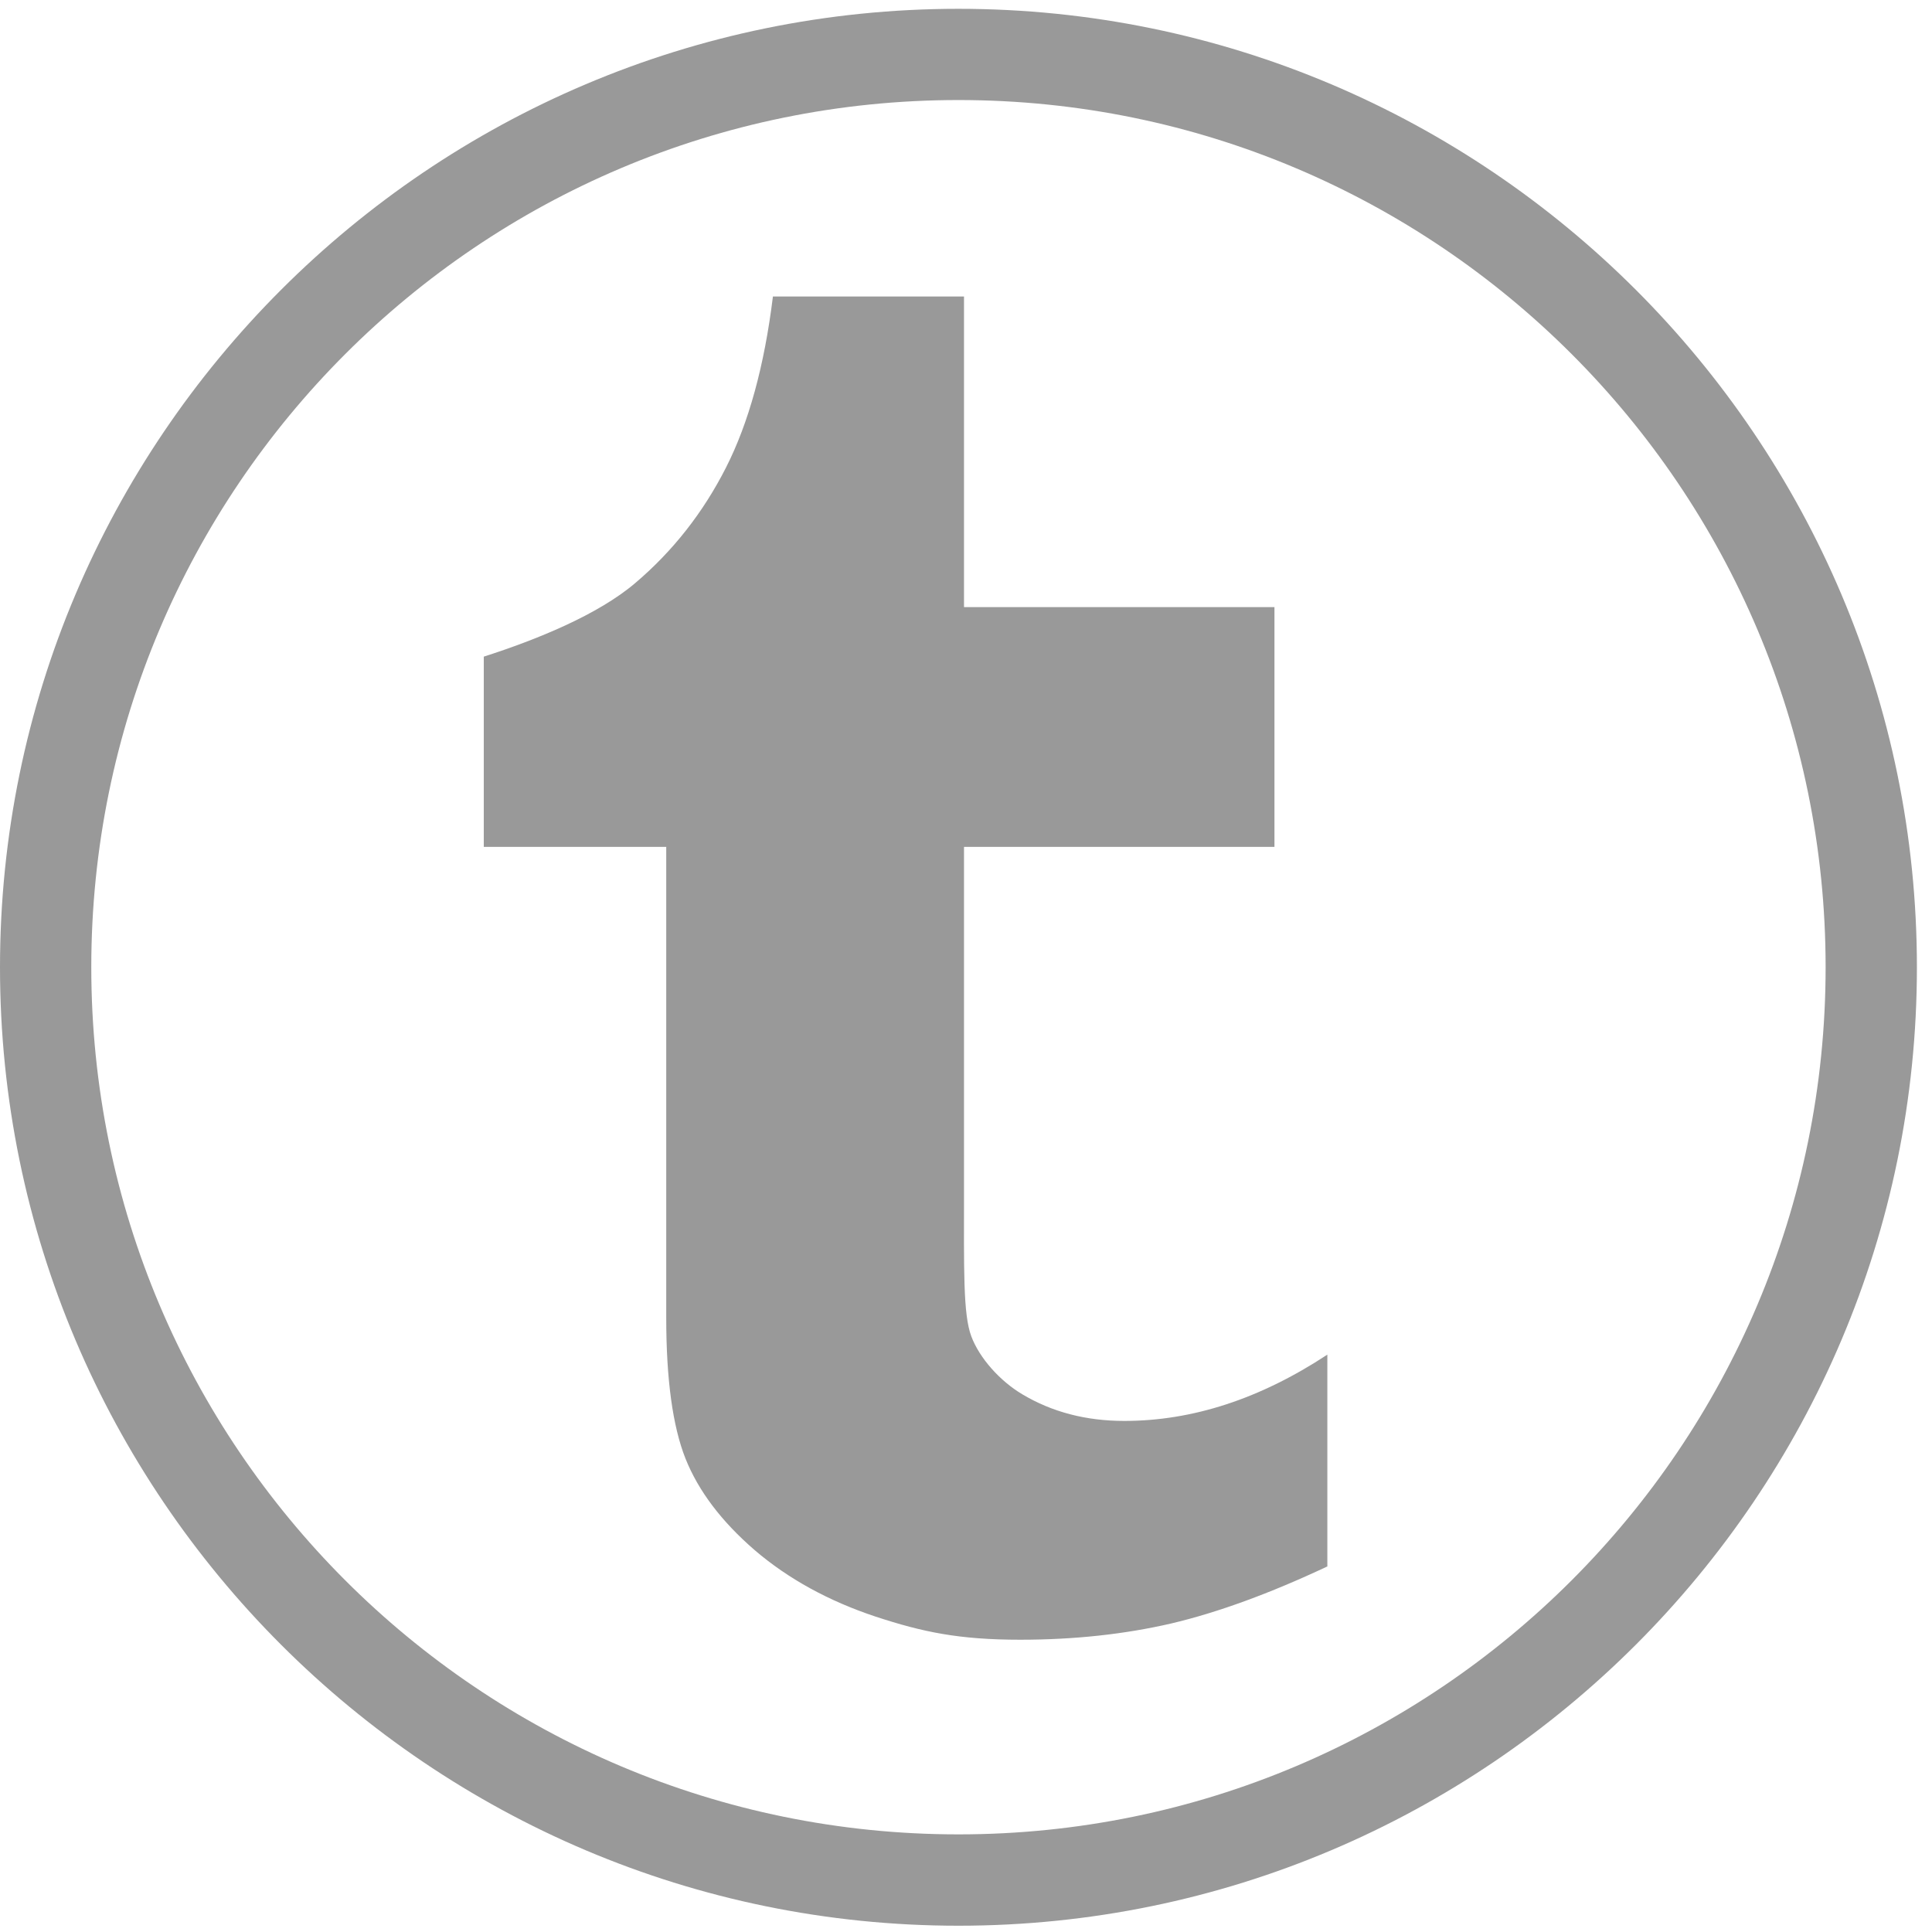 <?xml version="1.0" encoding="utf-8"?>
<!-- Generator: Adobe Illustrator 15.0.2, SVG Export Plug-In . SVG Version: 6.00 Build 0)  -->
<!DOCTYPE svg PUBLIC "-//W3C//DTD SVG 1.1//EN" "http://www.w3.org/Graphics/SVG/1.1/DTD/svg11.dtd">
<svg version="1.1" id="Layer_1" xmlns="http://www.w3.org/2000/svg" xmlns:xlink="http://www.w3.org/1999/xlink" x="0px" y="0px"
	 width="32px" height="32px" viewBox="0 0 32 32" enable-background="new 0 0 32 32" xml:space="preserve">
<path fill="#999999" d="M15.875,1.657c7.932,0,14.363,6.431,14.363,14.363c0,7.932-6.432,14.363-14.363,14.363
	c-7.933,0-14.363-6.432-14.363-14.363C1.512,8.088,7.942,1.657,15.875,1.657 M15.875,0.146C7.122,0.146,0,7.267,0,16.021
	c0,8.754,7.122,15.875,15.875,15.875c8.754,0,15.875-7.121,15.875-15.875C31.75,7.267,24.629,0.146,15.875,0.146L15.875,0.146z"/>
<path fill="#999999" d="M21.981,25.947c-0.949,0.446-1.811,0.761-2.582,0.943c-0.771,0.178-1.604,0.269-2.499,0.269
	c-1.017,0-1.618-0.127-2.398-0.383c-0.782-0.26-1.448-0.627-2-1.099c-0.552-0.477-0.934-0.982-1.148-1.518
	c-0.212-0.534-0.319-1.312-0.319-2.33v-7.802H8.013v-3.151c0.874-0.281,1.887-0.69,2.51-1.22c0.625-0.531,1.123-1.167,1.501-1.91
	c0.377-0.742,0.637-1.689,0.778-2.835h3.165v5.145h5.142v3.971h-5.142v5.706c0,1.29-0.017,2.034,0.121,2.401
	c0.136,0.363,0.476,0.741,0.845,0.96c0.494,0.295,1.057,0.441,1.689,0.441c1.127,0,2.248-0.364,3.363-1.098v3.51H21.981z"/>
</svg>
